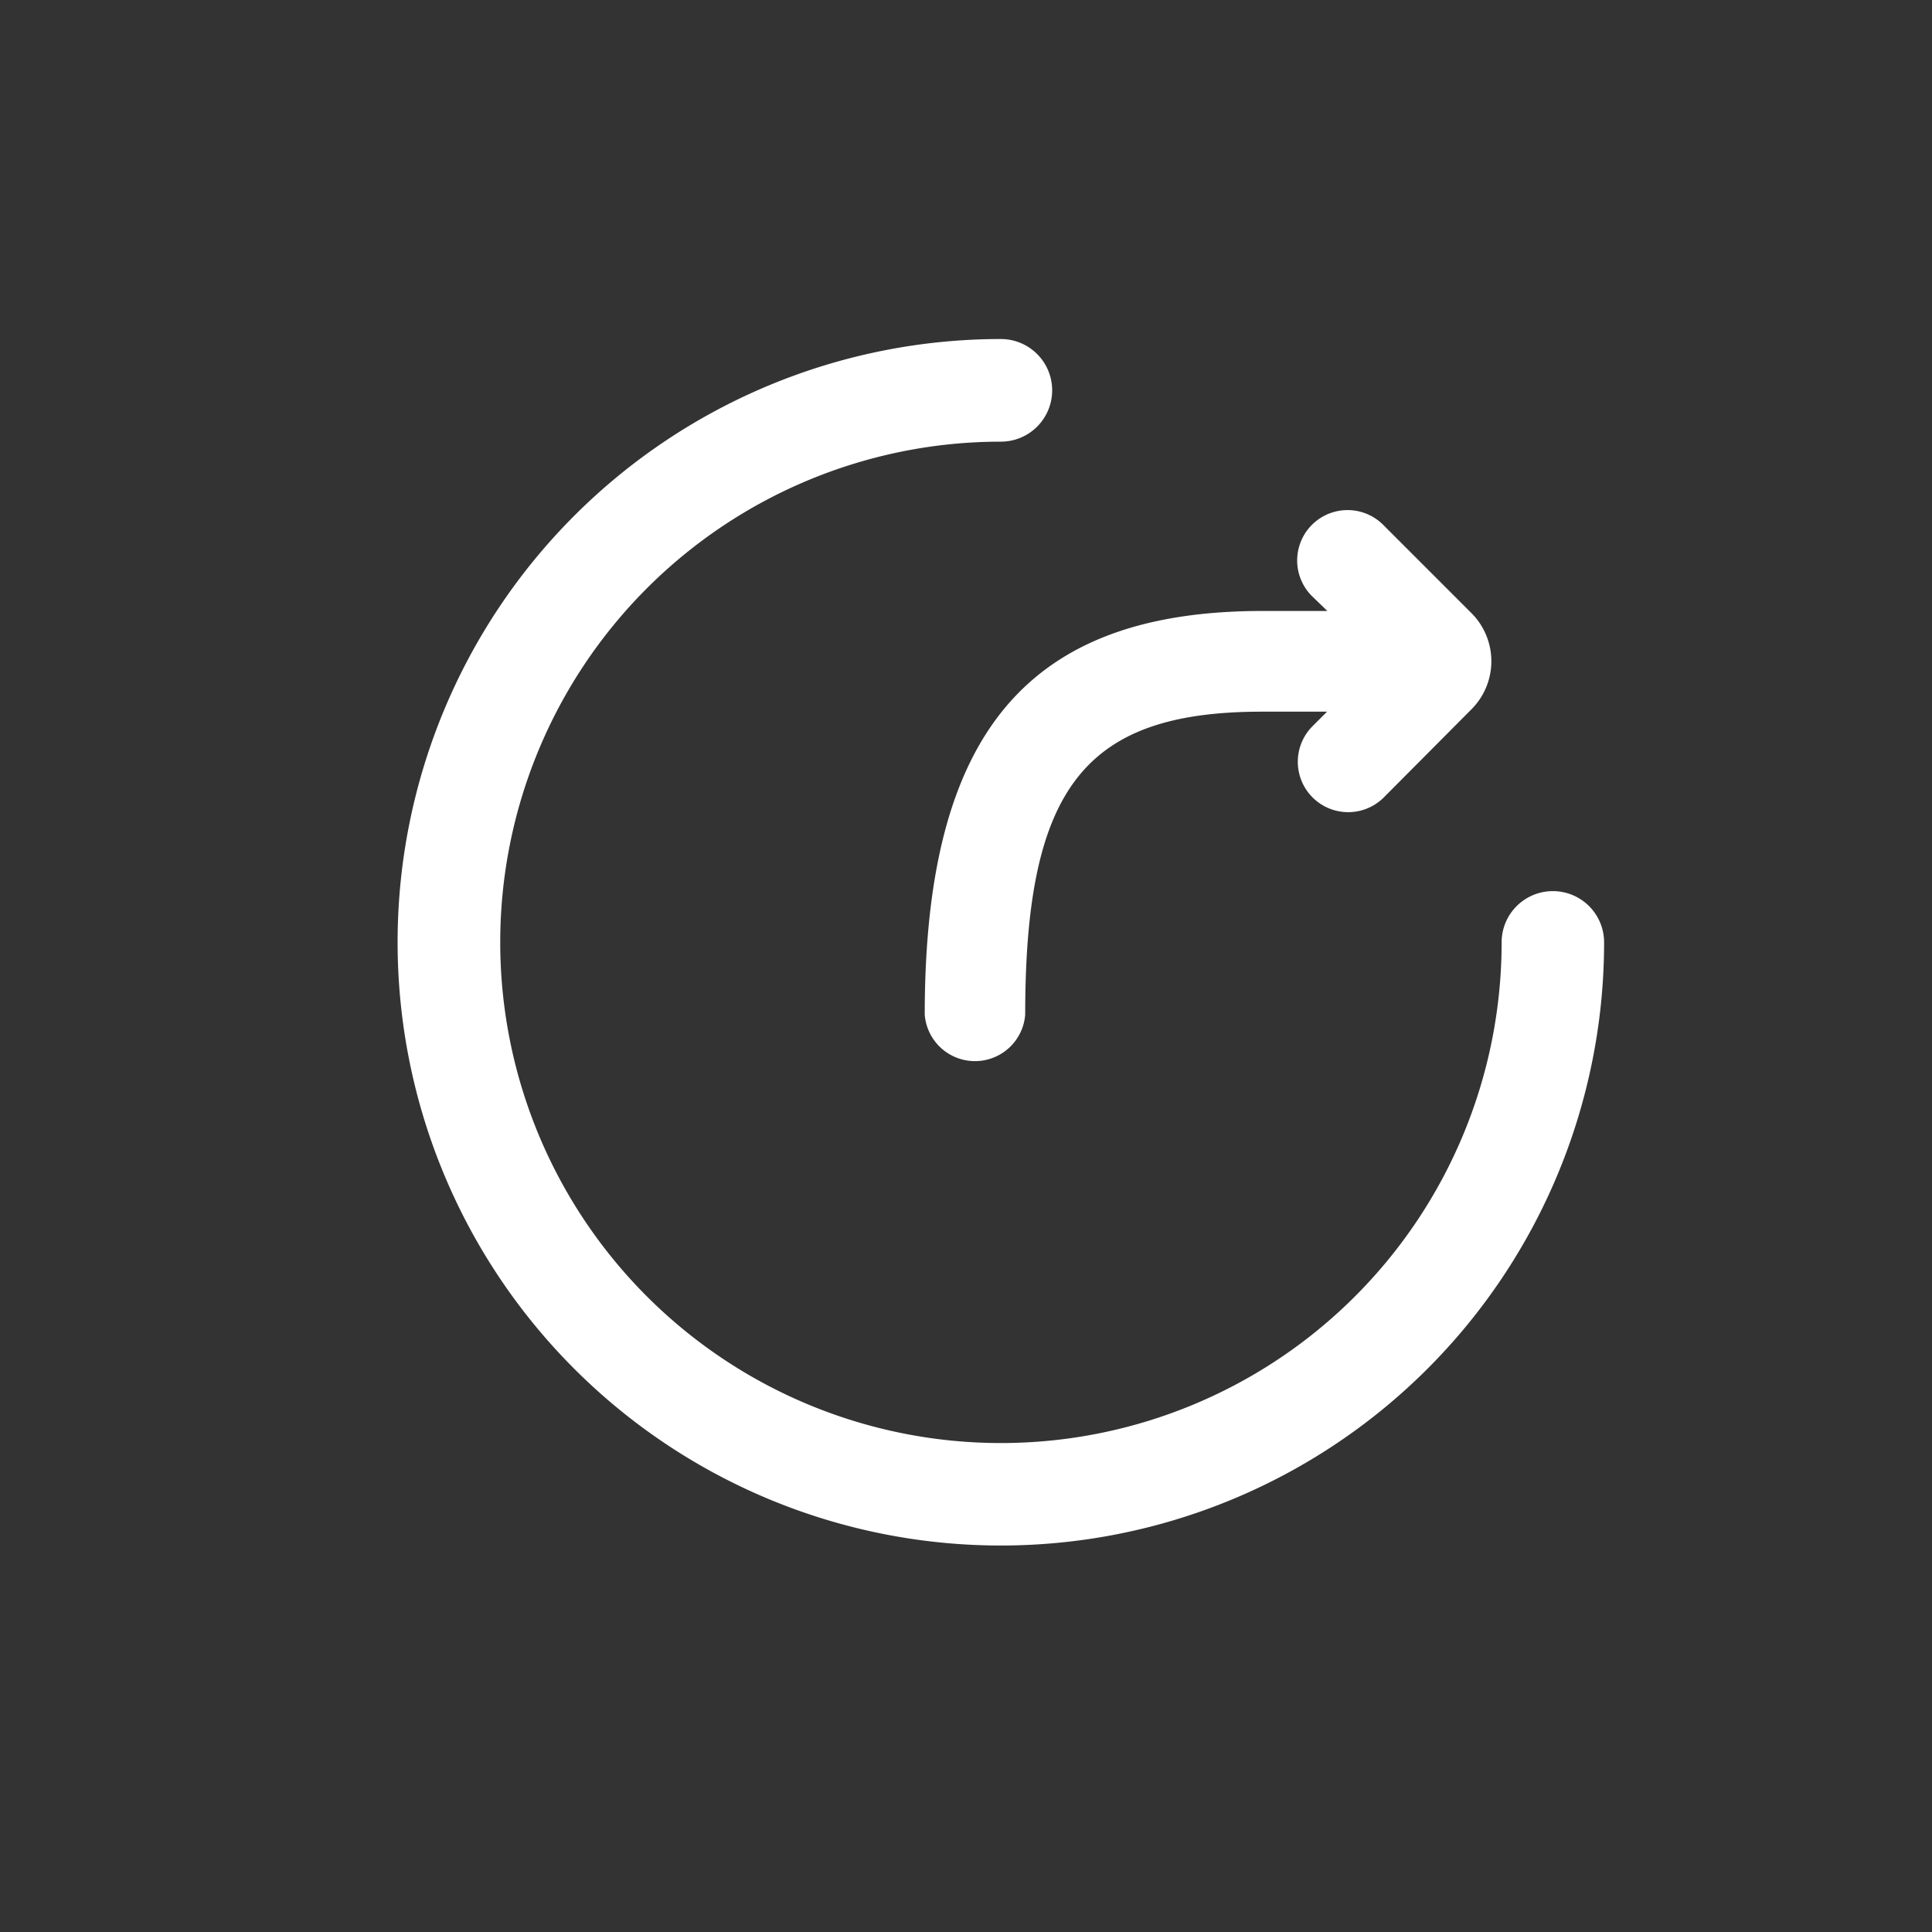 <svg xmlns="http://www.w3.org/2000/svg" xmlns:xlink="http://www.w3.org/1999/xlink" width="25" height="25" viewBox="0 0 25 25">
  <rect x="0" y="0" width="25" height="25" fill="#333333" stroke="none"/>
  <defs>
    <style>
      .cls-1, .cls-3 {
        fill: #fff;
      }

      .cls-1 {
        stroke: #707070;
      }

      .cls-2 {
        clip-path: url(#clip-path);
      }
    </style>
    <clipPath id="clip-path">
      <rect id="矩形_584" data-name="矩形 584" class="cls-1" width="25" height="25" transform="translate(331 90)"/>
    </clipPath>
  </defs>
  <g id="zhuanfa" class="cls-2" transform="translate(-331 -90)">
    <path id="路径_1338" data-name="路径 1338" class="cls-3" d="M71.8,64a.664.664,0,1,1,0,1.328,6.479,6.479,0,1,0,6.48,6.479.663.663,0,1,1,1.326,0A7.806,7.806,0,1,1,71.8,64Zm4.018,3.319a.652.652,0,0,1,.927-.917l1.143,1.143a.881.881,0,0,1,0,1.248L76.75,69.937a.652.652,0,0,1-.922-.922l.193-.193H75.18c-2.288,0-3.065.974-3.065,3.921a.652.652,0,0,1-1.3,0c0-3.644,1.33-5.224,4.368-5.224h.842Z" transform="translate(272.151 30.387)"/>
  </g>
</svg>
